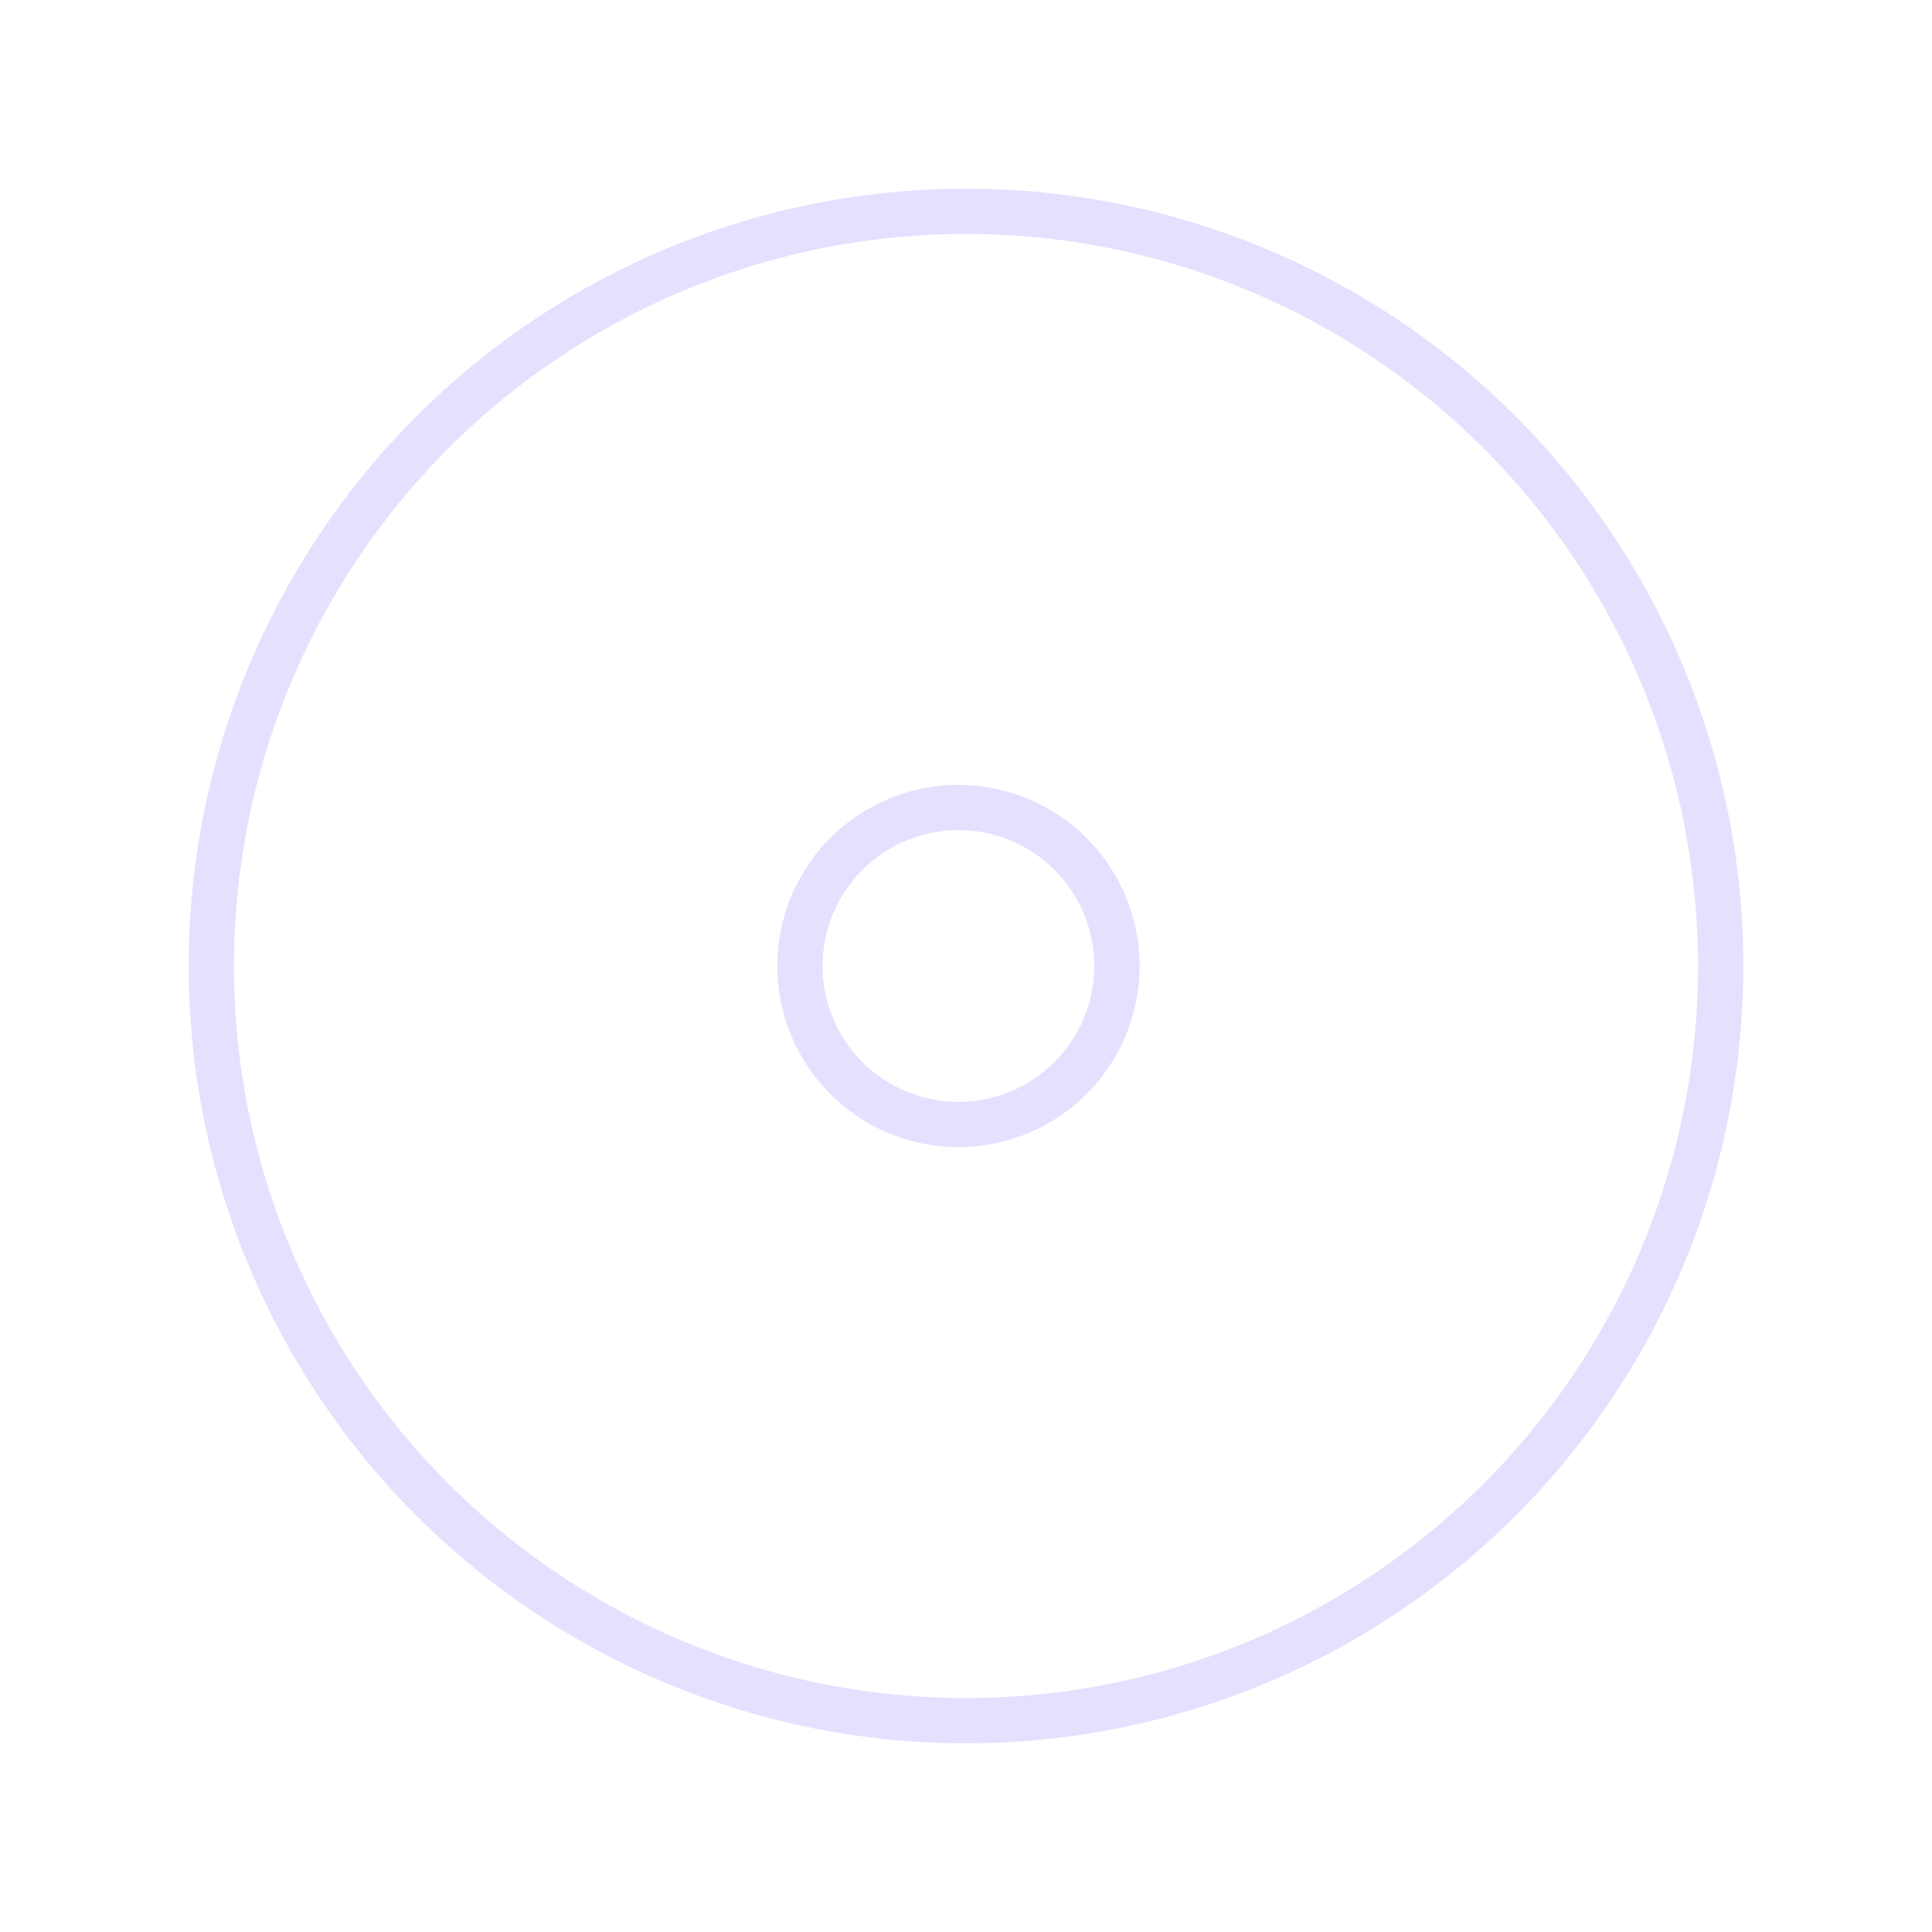 <svg xmlns="http://www.w3.org/2000/svg" viewBox="0 0 128 128" fill="none" stroke="#E6E0FF" stroke-width="3" stroke-linejoin="round" stroke-linecap="round"><path d="M53 64a1 1 0 0021 0 1 1 0 00-21 0"/><circle cx="64" cy="64" r="50"/></svg>
